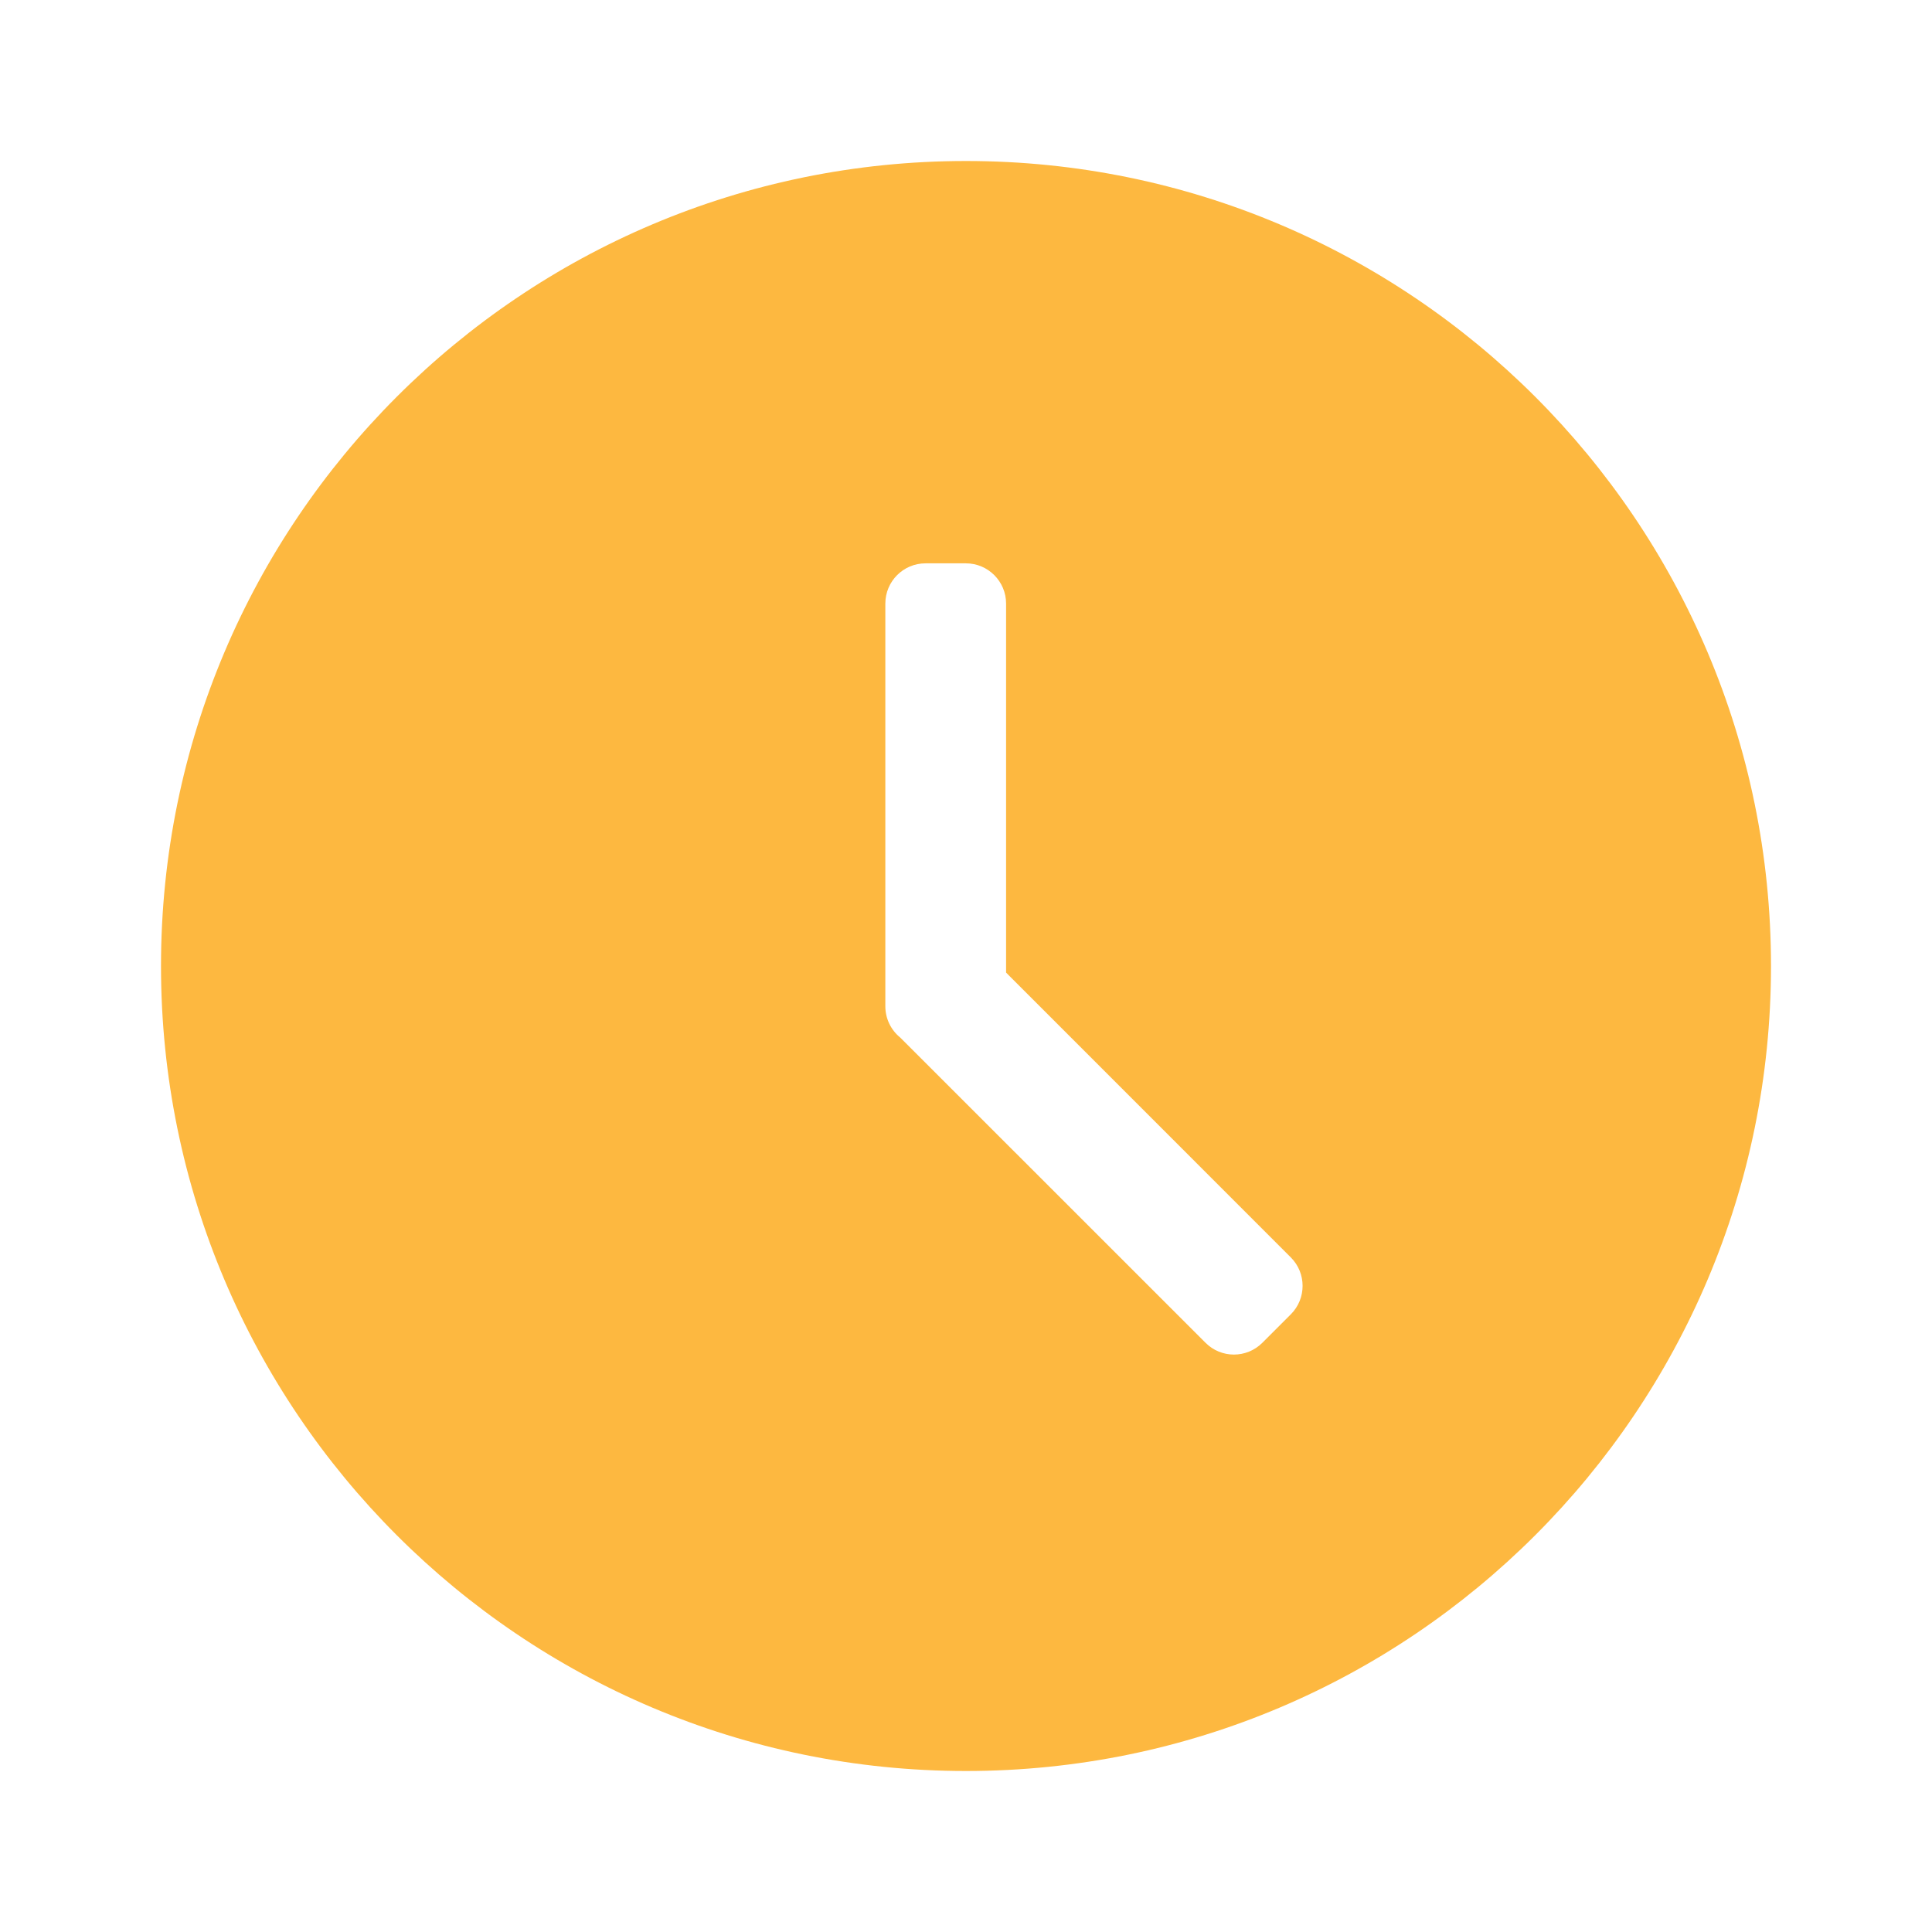 <svg width="24" height="24" viewBox="0 0 24 24" fill="none" xmlns="http://www.w3.org/2000/svg">
<path fill-rule="evenodd" clip-rule="evenodd" d="M12 22C17.523 22 22 17.523 22 12C22 6.477 17.523 2 12 2C6.477 2 2 6.477 2 12C2 17.523 6.477 22 12 22ZM11.998 6.998C12.274 6.998 12.498 7.222 12.498 7.498L12.498 12.082L16.035 15.62C16.23 15.815 16.23 16.132 16.035 16.327L15.682 16.68C15.486 16.876 15.17 16.876 14.975 16.68L11.182 12.888C11.069 12.796 10.998 12.656 10.998 12.5V7.498C10.998 7.222 11.221 6.998 11.498 6.998H11.998Z" fill="#FDB840"/>
</svg>
